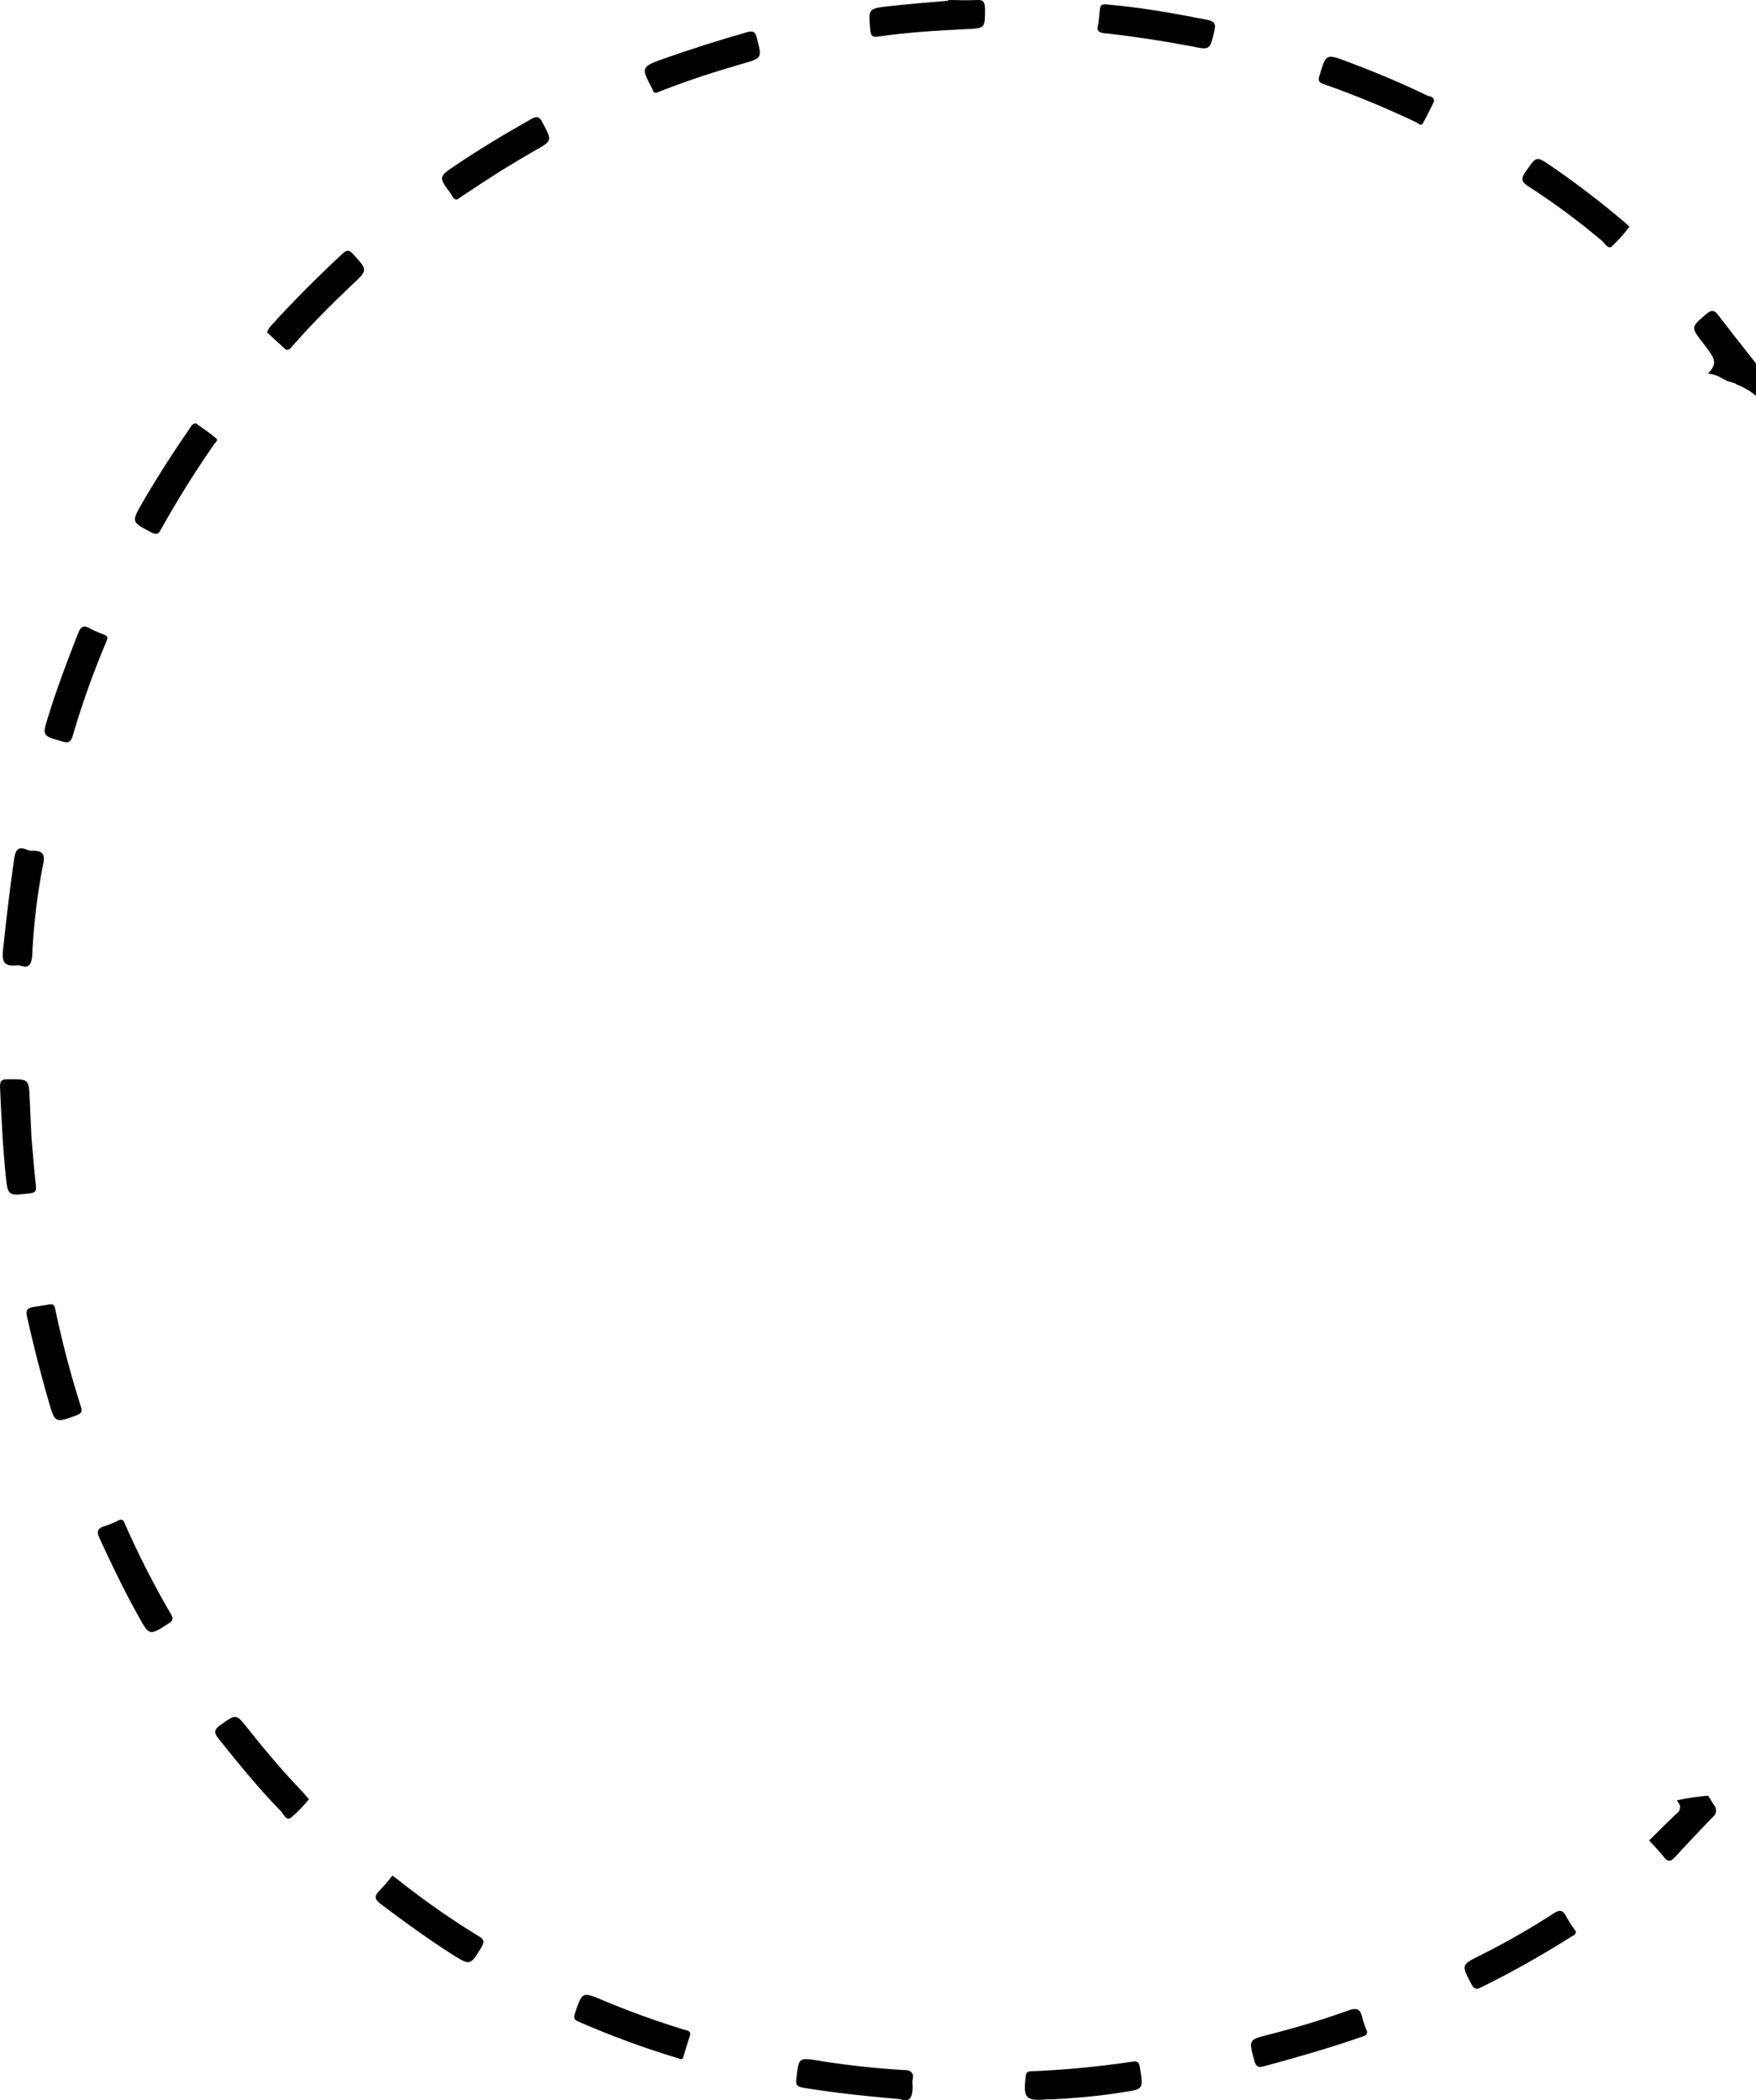 <svg xmlns="http://www.w3.org/2000/svg" viewBox="0 0 181.87 217.54"><defs><style>.cls-1{fill: #000000;}.cls-2{fill: #000000;}</style></defs><title>Asset 1</title><g id="Layer_2" data-name="Layer 2"><g id="Layer_1-2" data-name="Layer 1"><path class="cls-1" d="M181.87,37.94c-.61-.13-.84.35-1.13.71s-.64.76-1,1.12A7.24,7.24,0,0,1,181.87,41Z"/><path d="M176.9,38.7A3,3,0,0,1,178,39c.32.15.62.32.93.49a8.38,8.38,0,0,1,1.11.34l1.87-1.92V37.7c-1.3-1.66-2.61-3.3-3.9-5-.4-.52-.66-.71-1.29-.17-1.59,1.37-1.63,1.33-.34,3S177.92,37.58,176.9,38.7Z"/><path d="M176.92,186a23,23,0,0,0-3.24.48l.09.16a.78.78,0,0,1-.13,1.21c-.95.9-1.88,1.84-2.84,2.78.55.61,1.08,1.15,1.54,1.73s.74.41,1.14,0c1.29-1.4,2.6-2.8,3.93-4.17a.84.84,0,0,0,.1-1.23Z"/><path d="M29.65,36.25c-.65-.59-1.33-1.19-2-1.83,0,0,.18-.41.33-.58,2.38-2.64,4.9-5.15,7.5-7.57.46-.42.7-.39,1.12.08,1.49,1.64,1.51,1.62-.15,3.16-2.11,2-4.11,4-6,6.15C30.22,35.88,30.1,36.23,29.65,36.25Z"/><path d="M68,9.6c-.36.07-.36-.24-.46-.43C66.38,7,66.41,6.92,68.68,6.1c2.84-1,5.73-1.92,8.64-2.75.77-.22.93,0,1.09.67.51,2,.53,2-1.51,2.58-2.79.81-5.55,1.69-8.25,2.75Z"/><path d="M148.53,10.5c-.38.74-.74,1.54-1.18,2.29-.17.29-.43,0-.61-.09a96.25,96.25,0,0,0-9.68-4c-.5-.18-.55-.37-.4-.87.69-2.27.67-2.28,2.87-1.45,2.83,1.06,5.61,2.22,8.33,3.54C148.12,10,148.52,10,148.53,10.5Z"/><path d="M32,186.36a13.83,13.83,0,0,1-1.88,1.93c-.49.33-.75-.4-1.05-.71-2.28-2.34-4.35-4.88-6.39-7.44-.49-.6-.6-.93.14-1.46,1.66-1.16,1.61-1.2,2.89.41,1.79,2.25,3.64,4.45,5.64,6.52C31.56,185.86,31.78,186.14,32,186.36Z"/><path d="M20.3,43.85c.68.5,1.44,1,2.13,1.6.17.15-.14.4-.26.58a102.85,102.85,0,0,0-5.5,8.81c-.27.5-.47.57-1,.3-2.06-1.08-2.07-1.06-.93-3.06Q17,48.2,19.56,44.51C19.73,44.27,19.82,43.92,20.3,43.85Z"/><path d="M11.1,66.23c-.06.15-.13.34-.21.52a90.47,90.47,0,0,0-3.35,9.44c-.22.8-.56.76-1.17.59-2-.58-2-.56-1.38-2.56.9-2.93,2-5.8,3.11-8.65.28-.68.55-.84,1.19-.49a13,13,0,0,0,1.42.63C10.92,65.8,11.19,65.85,11.1,66.23Z"/><path d="M47.33,20.67c-.4,0-.48-.38-.65-.62-1.27-1.72-1.27-1.73.46-2.9,2.54-1.71,5.16-3.29,7.83-4.79.62-.36.89-.33,1.23.36,1,1.88,1,1.86-.8,2.88-2.52,1.43-5,3-7.37,4.61Z"/><path d="M168.76,23.48a16.2,16.2,0,0,1-1.85,2.07c-.35.28-.71-.35-1-.61a72.73,72.73,0,0,0-7.58-5.61c-.83-.53-.8-.87-.28-1.6,1.09-1.55,1.05-1.59,2.57-.55A92.19,92.19,0,0,1,168,22.8C168.27,23,168.49,23.22,168.76,23.48Z"/><path d="M40.63,194.27c.26.19.45.32.64.47a83.57,83.57,0,0,0,8.31,5.81c.63.37.59.63.26,1.18-1.14,1.86-1.13,1.88-3,.71-2.55-1.63-5-3.4-7.41-5.23-.62-.47-.7-.8-.14-1.37A16.58,16.58,0,0,0,40.63,194.27Z"/><path d="M141.59,210.42c0,.42-.29.46-.55.55-3.35,1.17-6.76,2.14-10.19,3.07-.63.17-.8-.09-.95-.64-.57-2.11-.59-2.12,1.46-2.64,2.78-.71,5.54-1.53,8.24-2.5.88-.32,1.3-.21,1.49.73A10.47,10.47,0,0,0,141.59,210.42Z"/><path d="M71.48,210.77c-.24.77-.49,1.49-.68,2.22-.13.47-.39.25-.64.18a91.74,91.74,0,0,1-10.28-3.79c-.42-.18-.48-.39-.34-.82.77-2.27.76-2.28,2.93-1.36q4.08,1.71,8.29,3C71.07,210.32,71.53,210.28,71.48,210.77Z"/><path d="M163.21,200.05c0,.38-.29.44-.47.55a101.88,101.88,0,0,1-9.34,5.25c-.5.25-.72.18-1-.33-1.06-2-1.08-2,.94-3a78,78,0,0,0,7.54-4.31c.65-.43,1-.39,1.34.31A14.81,14.81,0,0,0,163.21,200.05Z"/><path d="M12.38,157.43c.41-.09.47.22.58.46a93,93,0,0,0,4.76,9.33c.25.44.19.64-.25.93-2,1.29-2,1.3-3.12-.73-1.46-2.6-2.74-5.28-4-8-.36-.75-.31-1.13.54-1.36A10.15,10.15,0,0,0,12.38,157.43Z"/><path d="M5.1,135.11c.52-.11.58.25.65.63a103.14,103.14,0,0,0,2.64,10c.16.49,0,.67-.44.85-2.24.81-2.25.83-2.9-1.41-.84-2.91-1.59-5.85-2.25-8.8-.16-.71.05-.89.66-1S4.55,135.23,5.1,135.11Z"/><path d="M113.73,2.6c.4-2.53-.29-2.23,2.28-2,3,.32,6,.86,9,1.45.77.16.94.38.76,1.16-.46,1.94-.42,2-2.34,1.59-2.91-.55-5.82-1-8.76-1.33C114,3.44,113.49,3.3,113.73,2.6Z"/><path d="M108.85,217.45l-.36,0c-2.27.19-2.54-.11-2.25-2.4.05-.44.24-.5.61-.51a99.13,99.13,0,0,0,10.47-1c.52-.07.66.1.74.61.37,2.25.39,2.25-1.83,2.57C113.78,217.12,111.32,217.33,108.85,217.45Z"/><path d="M93.26,217.43c-3.53-.31-6.82-.65-10.09-1.19-.64-.1-.76-.3-.69-.91.25-2.25.22-2.22,2.42-1.87a86.9,86.9,0,0,0,8.68.95c.71,0,1.11.24.94,1a2.34,2.34,0,0,0,0,.59C94.53,217.07,94.34,217.84,93.26,217.43Z"/><path d="M2.06,100a2.33,2.33,0,0,0-.45,0C.32,100.1.2,99.49.32,98.36c.33-3.09.68-6.18,1.13-9.25.12-.86.27-1.59,1.42-1.06a1.43,1.43,0,0,0,.59.07c1,0,1.22.44,1,1.43a65.08,65.08,0,0,0-1.11,9.12C3.31,99.78,3.09,100.4,2.06,100Z"/><path class="cls-2" d="M98.21,0c1,0,1.93.06,2.88,0,.78-.07.92.25.93.94,0,2,0,2-2,2.08-3,.15-6,.32-9,.76-.63.09-.82,0-.89-.69C89.94.93,89.9.89,92,.65s4.13-.39,6.2-.57Z"/><path class="cls-2" d="M3.26,117.81c.15,1.67.26,3.34.46,5,.07.6-.1.73-.65.8-2.23.26-2.26.29-2.48-1.88-.31-3-.45-6.11-.59-9.17,0-.69.22-.75.8-.77,2.2,0,2.19-.07,2.28,2.1C3.13,115.19,3.2,116.5,3.26,117.81Z"/></g></g></svg>
